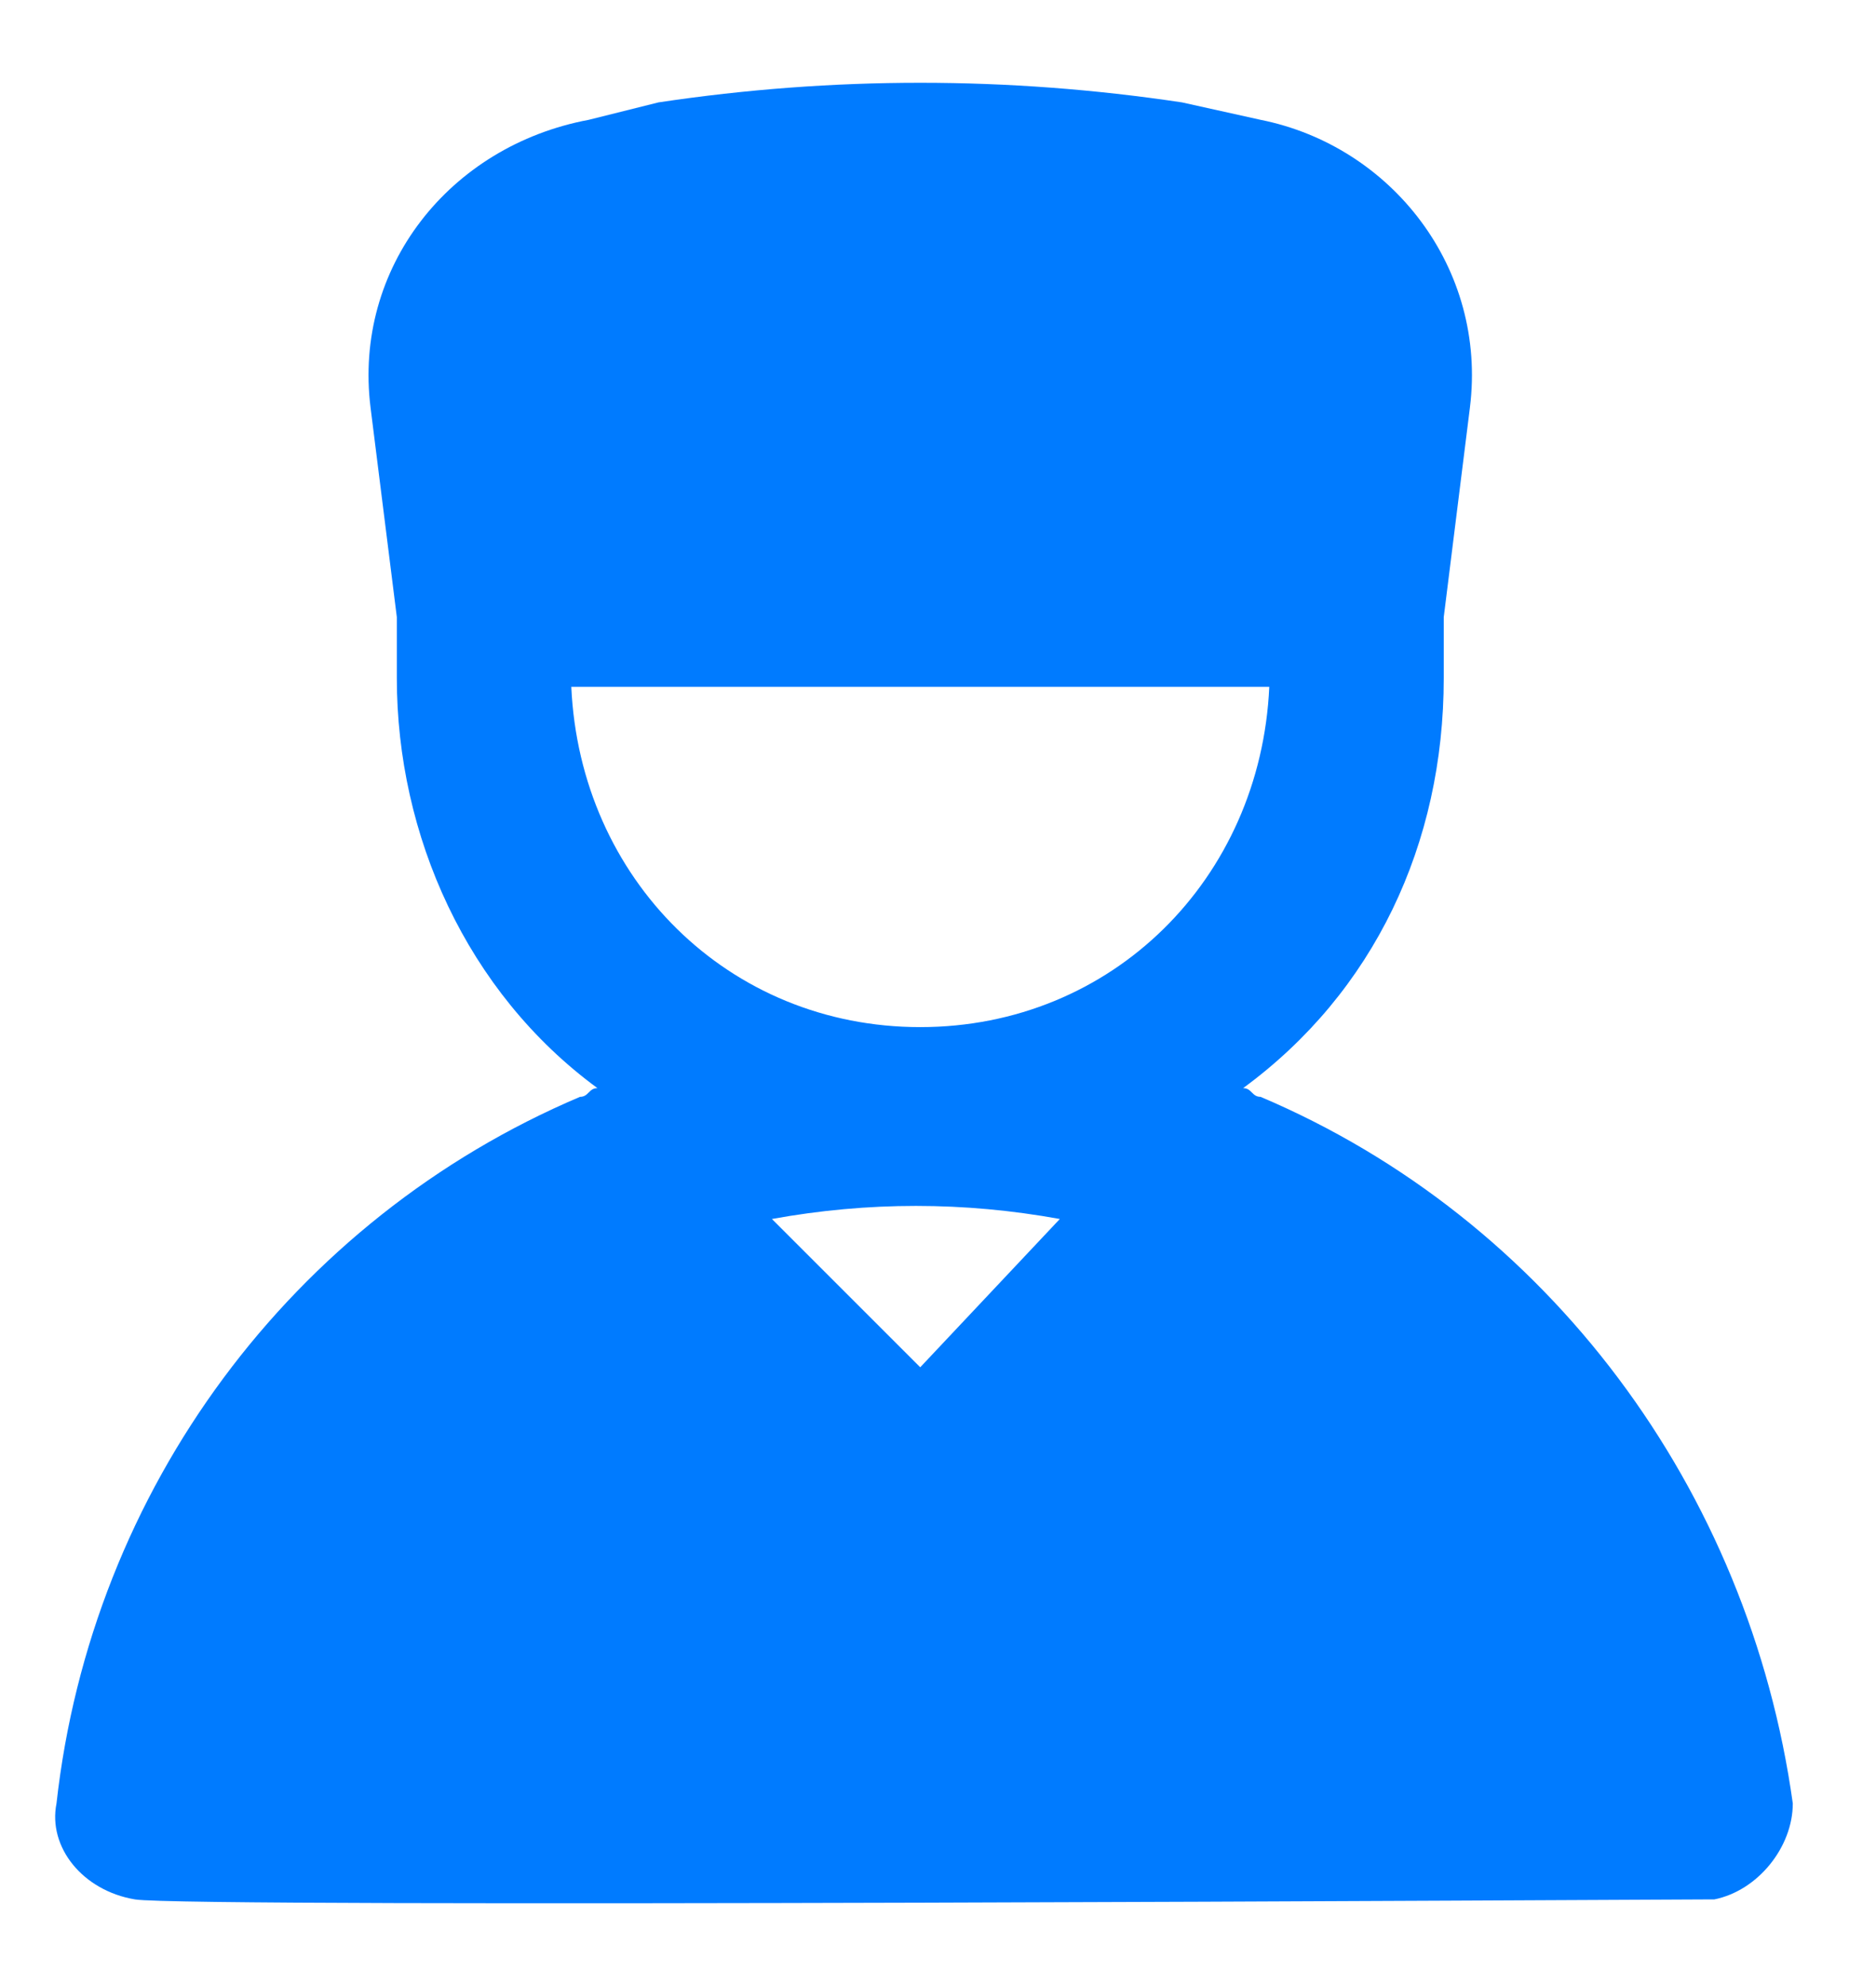 <svg width="17" height="18" viewBox="0 0 17 18" fill="none" xmlns="http://www.w3.org/2000/svg">
<g id="Vector">
<path id="Vector_2" d="M11.423 9.941C11.344 9.941 11.344 9.862 11.265 9.862C12.451 8.992 13.083 7.648 13.083 6.146C13.083 5.988 13.083 5.83 13.083 5.672V5.593L13.32 3.695C13.478 2.43 12.609 1.323 11.423 1.086L10.711 0.928C9.13 0.691 7.549 0.691 5.967 0.928L5.335 1.086C4.07 1.323 3.2 2.43 3.358 3.695L3.596 5.593V5.672C3.596 5.83 3.596 5.988 3.596 6.146C3.596 7.569 4.228 8.992 5.414 9.862C5.335 9.862 5.335 9.941 5.256 9.941C2.647 11.048 0.828 13.499 0.512 16.345C0.433 16.741 0.749 17.136 1.224 17.215C1.698 17.294 15.06 17.215 15.455 17.215H15.534C15.929 17.136 16.246 16.741 16.246 16.345C15.85 13.499 14.032 11.048 11.423 9.941ZM8.339 12.392L6.995 11.048C7.865 10.89 8.735 10.89 9.604 11.048L8.339 12.392ZM8.339 9.309C6.6 9.309 5.256 7.965 5.177 6.225H11.502C11.423 7.965 10.079 9.309 8.339 9.309Z" fill="#007BFF"/>
</g>
</svg>
